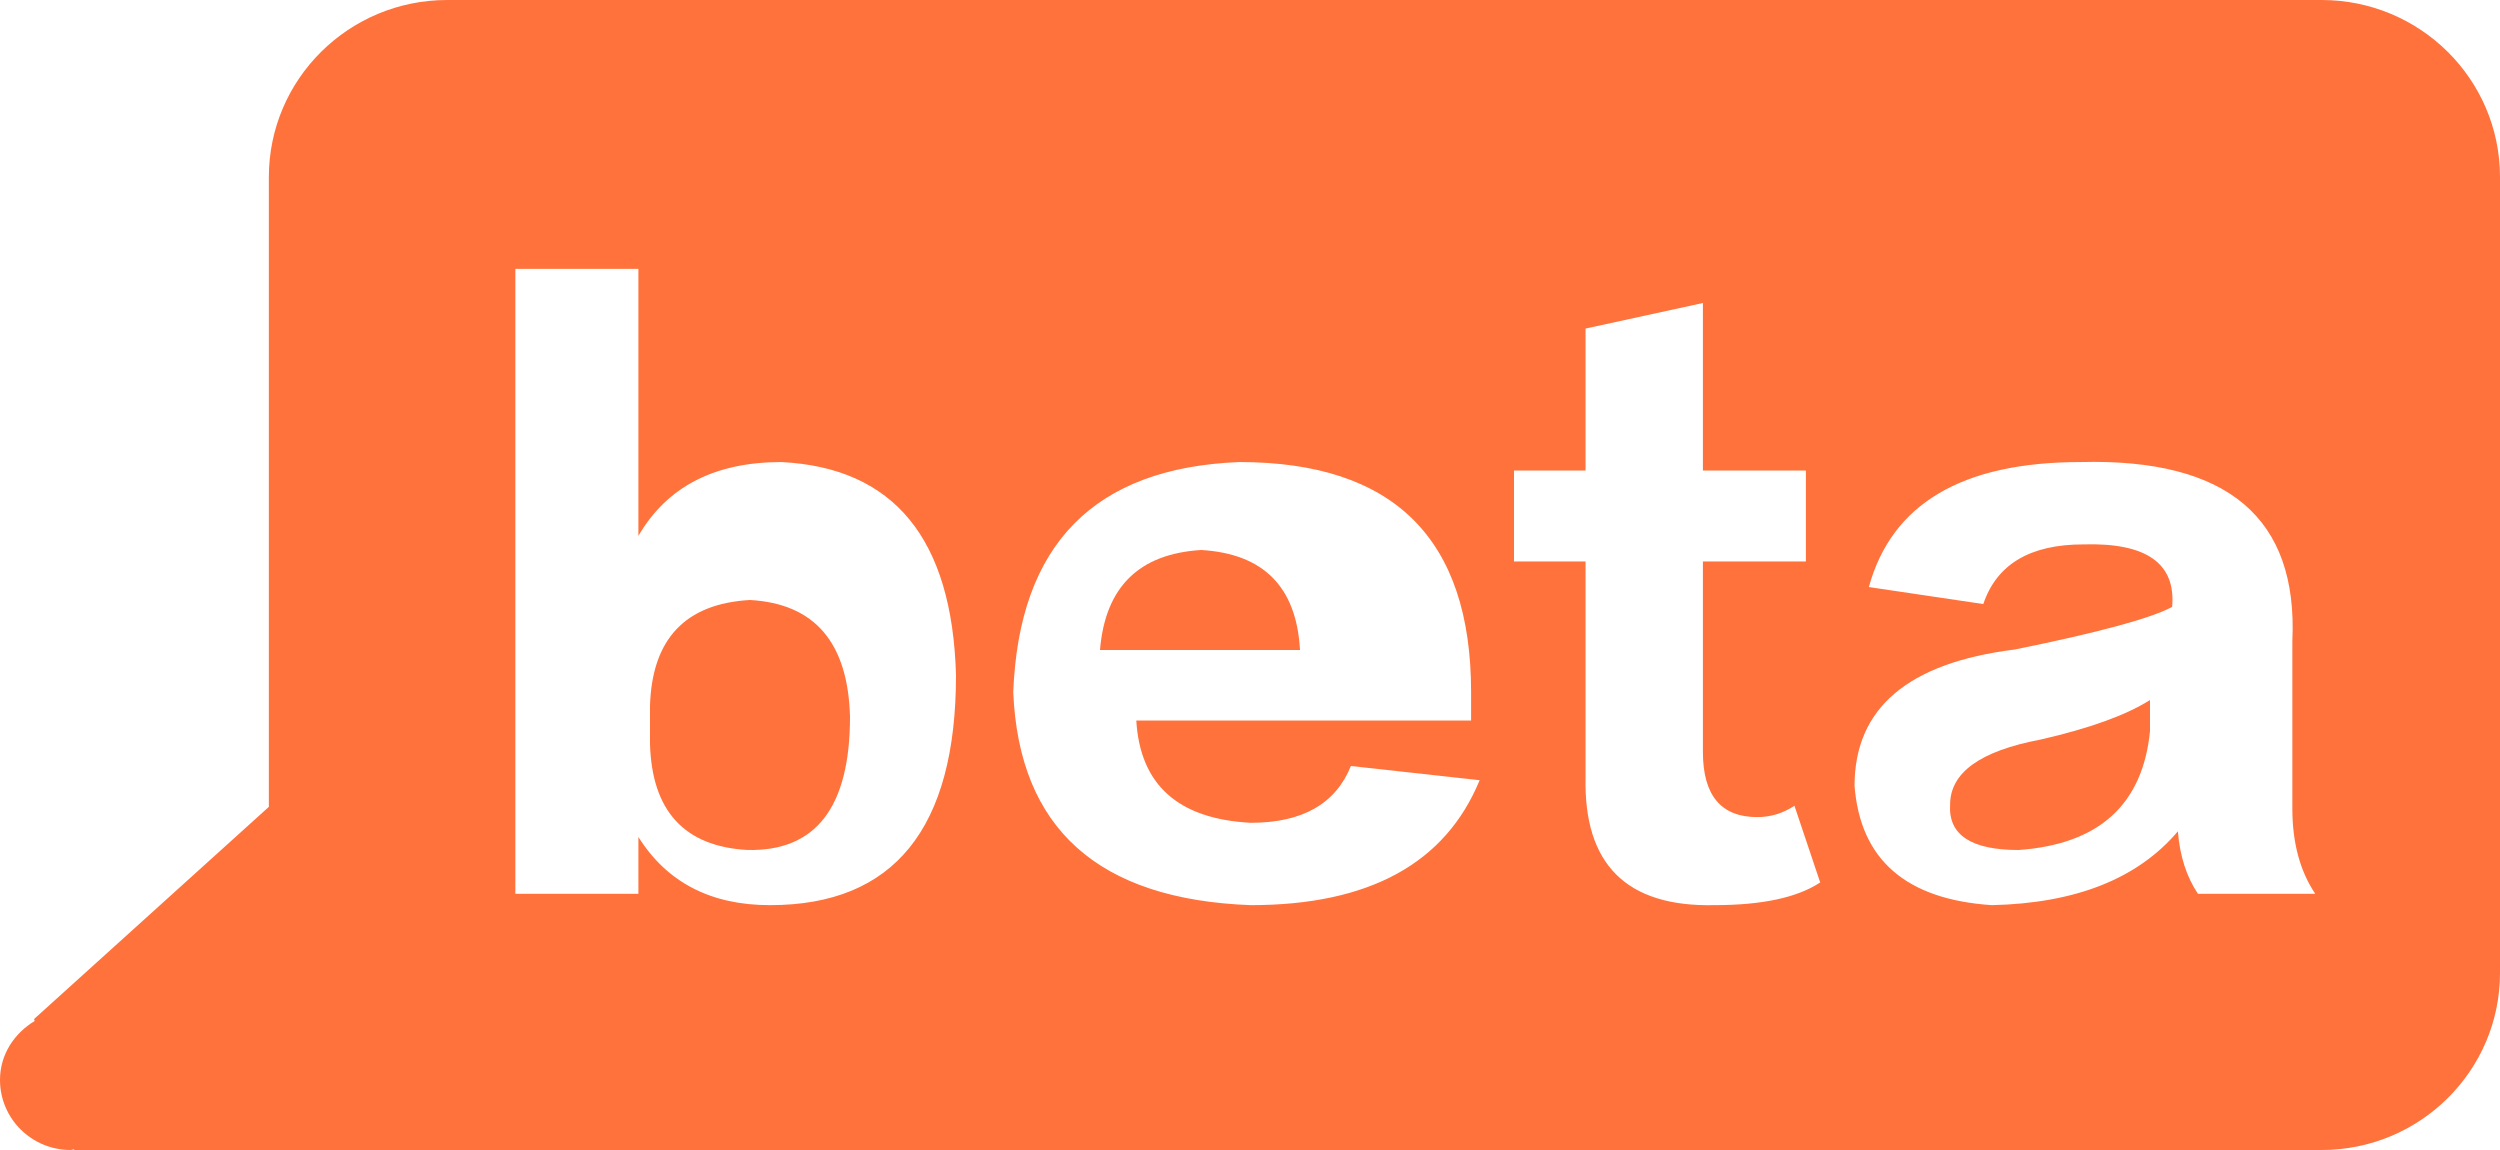 <?xml version="1.0" encoding="UTF-8"?>
<svg width="50px" height="23px" viewBox="0 0 50 23" version="1.1" xmlns="http://www.w3.org/2000/svg" xmlns:xlink="http://www.w3.org/1999/xlink">
    <title>beta</title>
    <g id="Hosting-Create" stroke="none" stroke-width="1" fill="none" fill-rule="evenodd">
        <g id="Project-configuration" transform="translate(-936, -593)" fill="#FF723B" fill-rule="nonzero">
            <g id="编组-3" transform="translate(290, 473)">
                <g id="报告-beta" transform="translate(646, 120)">
                    <path d="M24.026,11 C22.779,11.075 22.104,11.741 22,13 L26,13 C25.931,11.741 25.273,11.075 24.026,11 Z" id="路径"></path>
                    <path d="M39.002,16.094 C38.966,16.698 39.422,17 40.371,17 C41.978,16.887 42.854,16.094 43,14.623 L43,14 C42.525,14.302 41.795,14.566 40.809,14.792 C39.605,15.019 39.002,15.453 39.002,16.094 Z" id="路径"></path>
                    <path d="M15,12 C13.706,12.073 13.039,12.779 13,14.119 L13,14.88 C13.039,16.22 13.686,16.926 14.941,16.999 C16.314,17.035 17,16.148 17,14.336 C16.961,12.851 16.294,12.073 15,12 Z" id="路径"></path>
                    <path d="M46.432,0 L8.945,0 C6.974,0 5.377,1.586 5.377,3.542 L5.377,16.137 L0.681,20.381 L0.693,20.42 C0.286,20.666 0,21.09 0,21.598 C0,22.372 0.632,23 1.412,23 C1.437,23 1.458,22.987 1.482,22.986 L1.487,23 L8.945,23 L14.73,23 L46.432,23 C48.403,23 50,21.414 50,19.458 L50,3.542 C50,1.586 48.403,0 46.432,0 Z M15.4,18.103 C14.217,18.103 13.34,17.649 12.768,16.74 L12.768,17.876 L10.307,17.876 L10.307,5.378 L12.768,5.378 L12.768,10.718 C13.34,9.733 14.294,9.241 15.629,9.241 C17.88,9.355 19.044,10.775 19.12,13.502 C19.12,16.569 17.88,18.103 15.4,18.103 Z M25.015,18.103 C21.963,17.99 20.379,16.569 20.265,13.843 C20.379,10.888 21.886,9.355 24.786,9.241 C27.877,9.241 29.422,10.775 29.422,13.843 L29.422,14.411 L22.726,14.411 C22.802,15.698 23.565,16.38 25.015,16.456 C26.045,16.456 26.713,16.078 27.018,15.32 L29.593,15.604 C28.907,17.27 27.381,18.103 25.015,18.103 Z M34.286,18.103 C32.531,18.141 31.673,17.288 31.711,15.547 L31.711,11.229 L30.28,11.229 L30.28,9.411 L31.711,9.411 L31.711,6.571 L34.058,6.06 L34.058,9.411 L36.118,9.411 L36.118,11.229 L34.058,11.229 L34.058,15.036 C34.058,15.907 34.42,16.342 35.145,16.342 C35.412,16.342 35.66,16.266 35.889,16.115 L36.404,17.649 C35.946,17.952 35.24,18.103 34.286,18.103 Z M43.959,17.876 C43.73,17.535 43.596,17.119 43.558,16.626 C42.757,17.572 41.517,18.065 39.838,18.103 C38.121,17.99 37.205,17.194 37.091,15.717 C37.091,14.164 38.159,13.256 40.296,12.99 C41.974,12.65 43.024,12.365 43.443,12.138 C43.52,11.267 42.928,10.851 41.669,10.888 C40.601,10.888 39.933,11.286 39.666,12.081 L37.377,11.741 C37.835,10.074 39.246,9.241 41.612,9.241 C44.55,9.165 45.962,10.358 45.847,12.82 C45.847,13.653 45.847,14.771 45.847,16.172 C45.847,16.853 46,17.422 46.305,17.876 L43.959,17.876 L43.959,17.876 Z" id="形状"></path>
                </g>
            </g>
        </g>
    </g>
</svg>